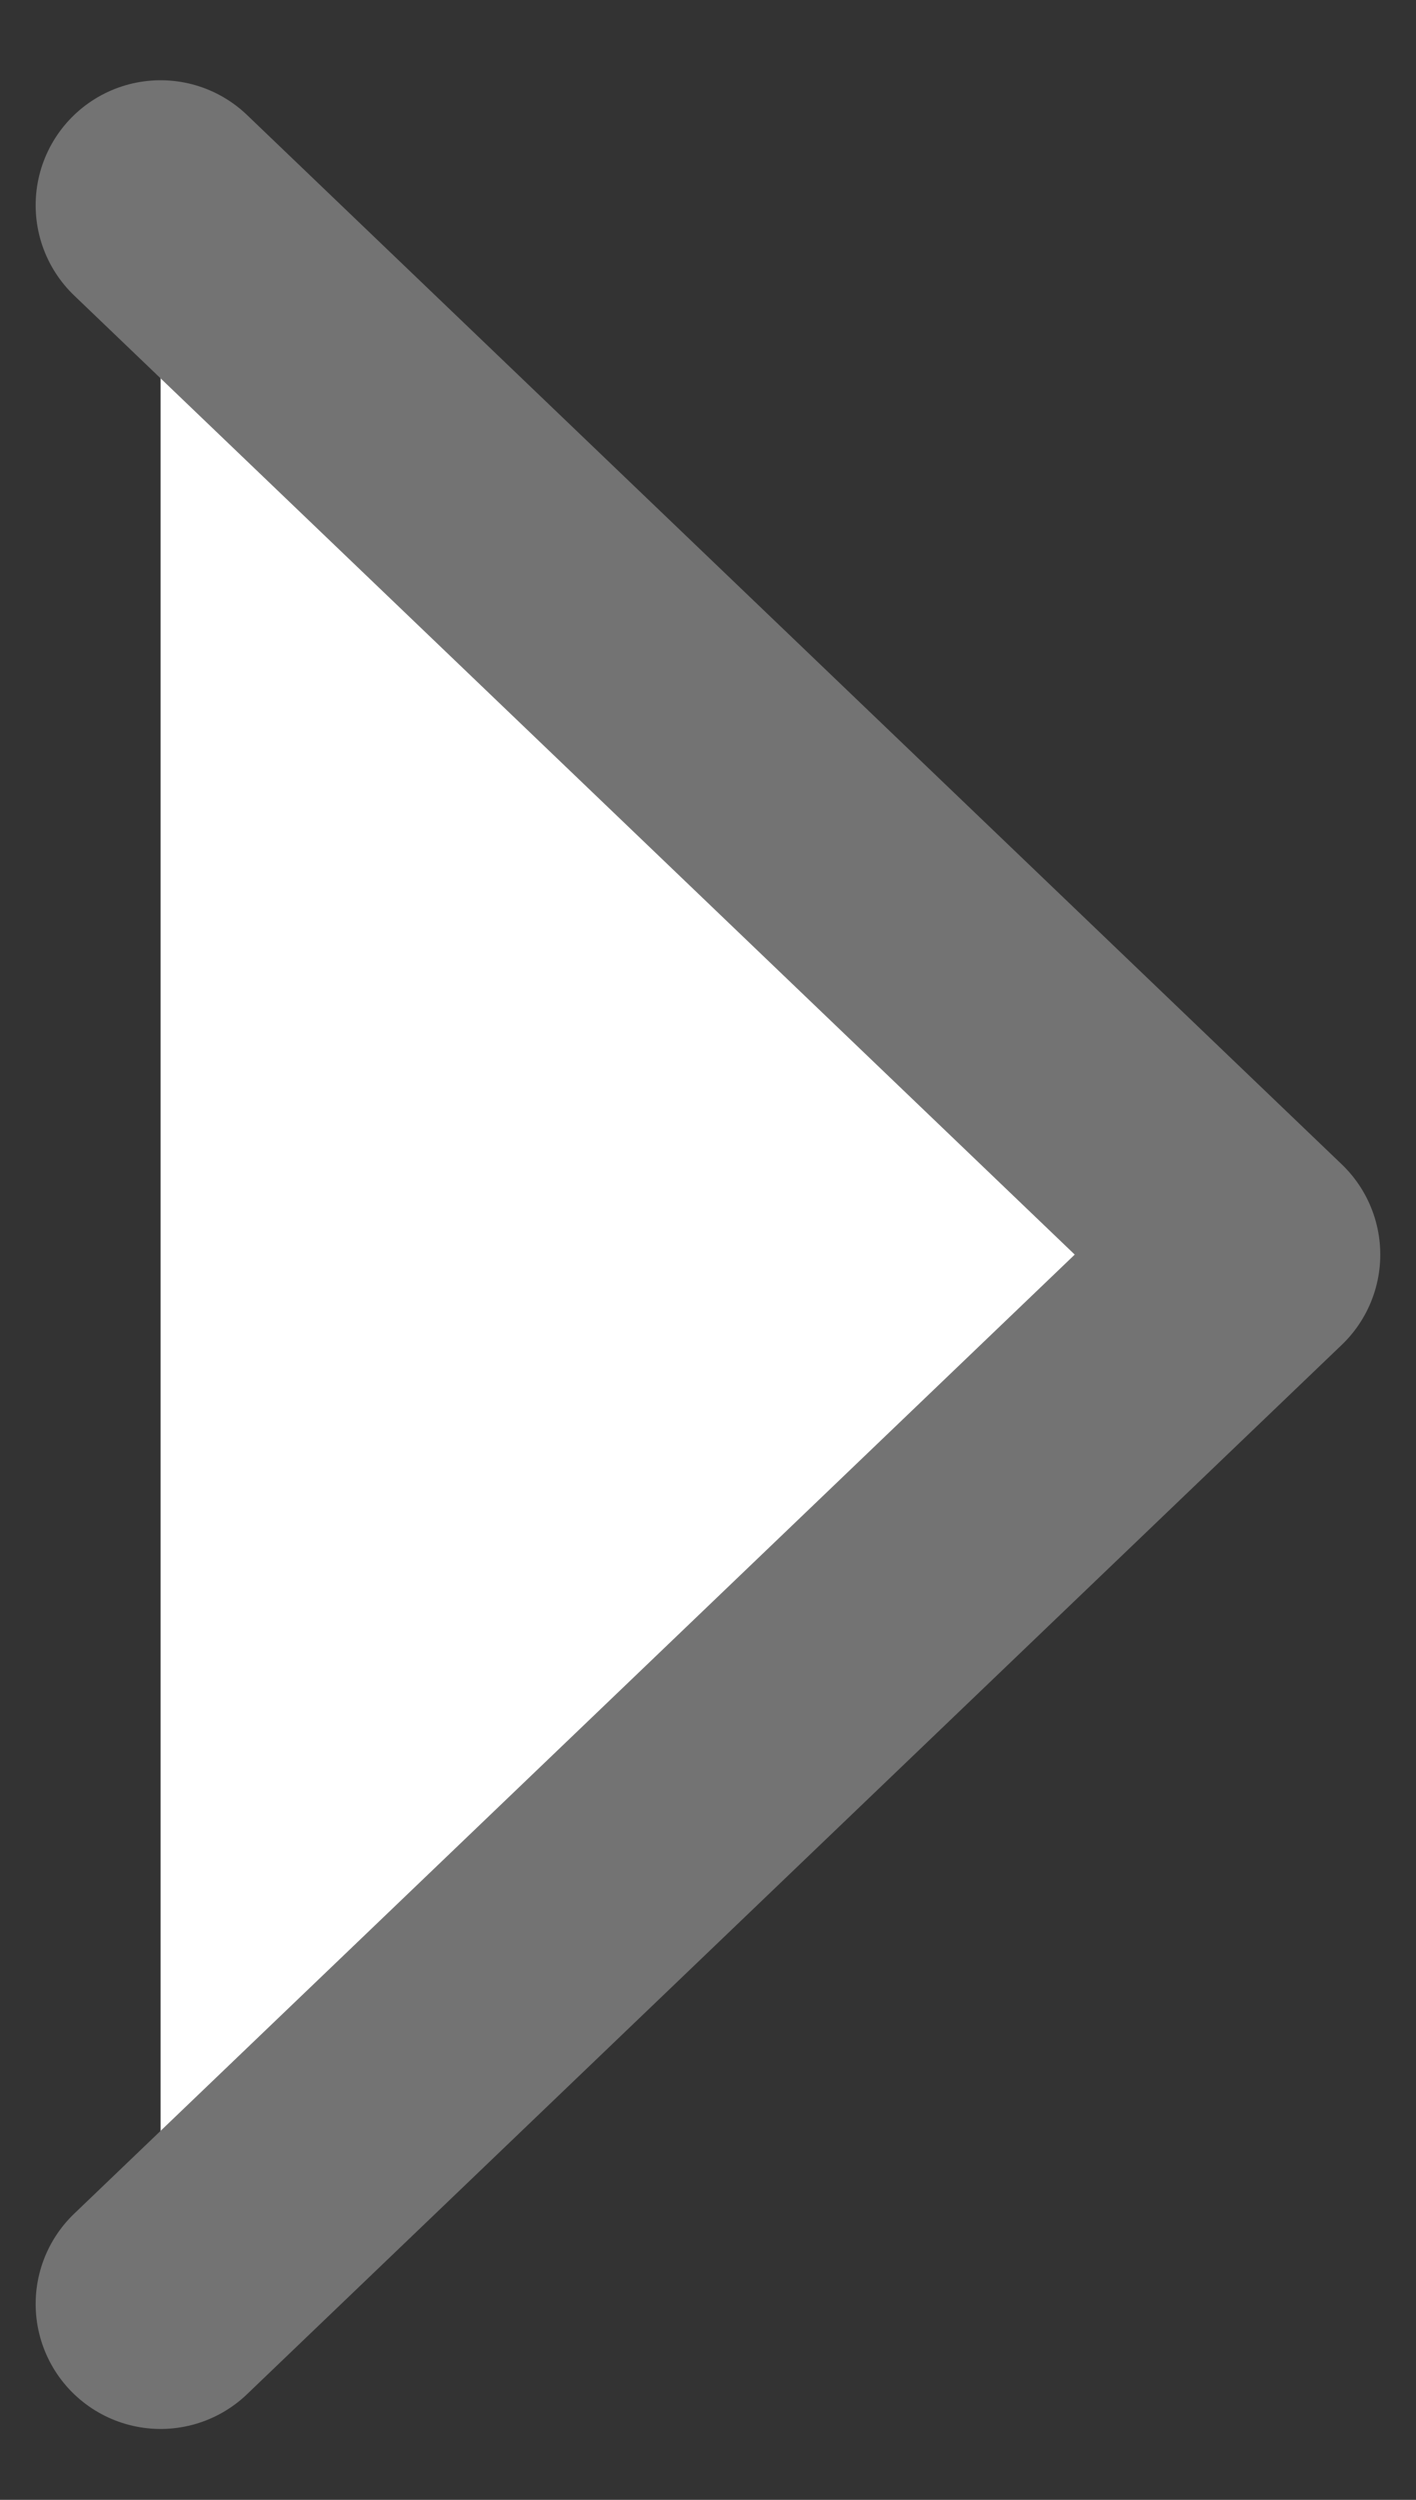 <svg width="17" height="30" viewBox="0 0 17 30" fill="none" xmlns="http://www.w3.org/2000/svg">
<rect x="0" y="0" width="17" height="30" fill="#333333" stroke="none"/>
<path d="M1.928 2.463L15.071 15.056L1.928 27.649" fill="white"/>
<path d="M1.928 2.463L15.071 15.056L1.928 27.649" stroke="#737373" stroke-width="3" stroke-linecap="round" stroke-linejoin="round"/>
</svg>
